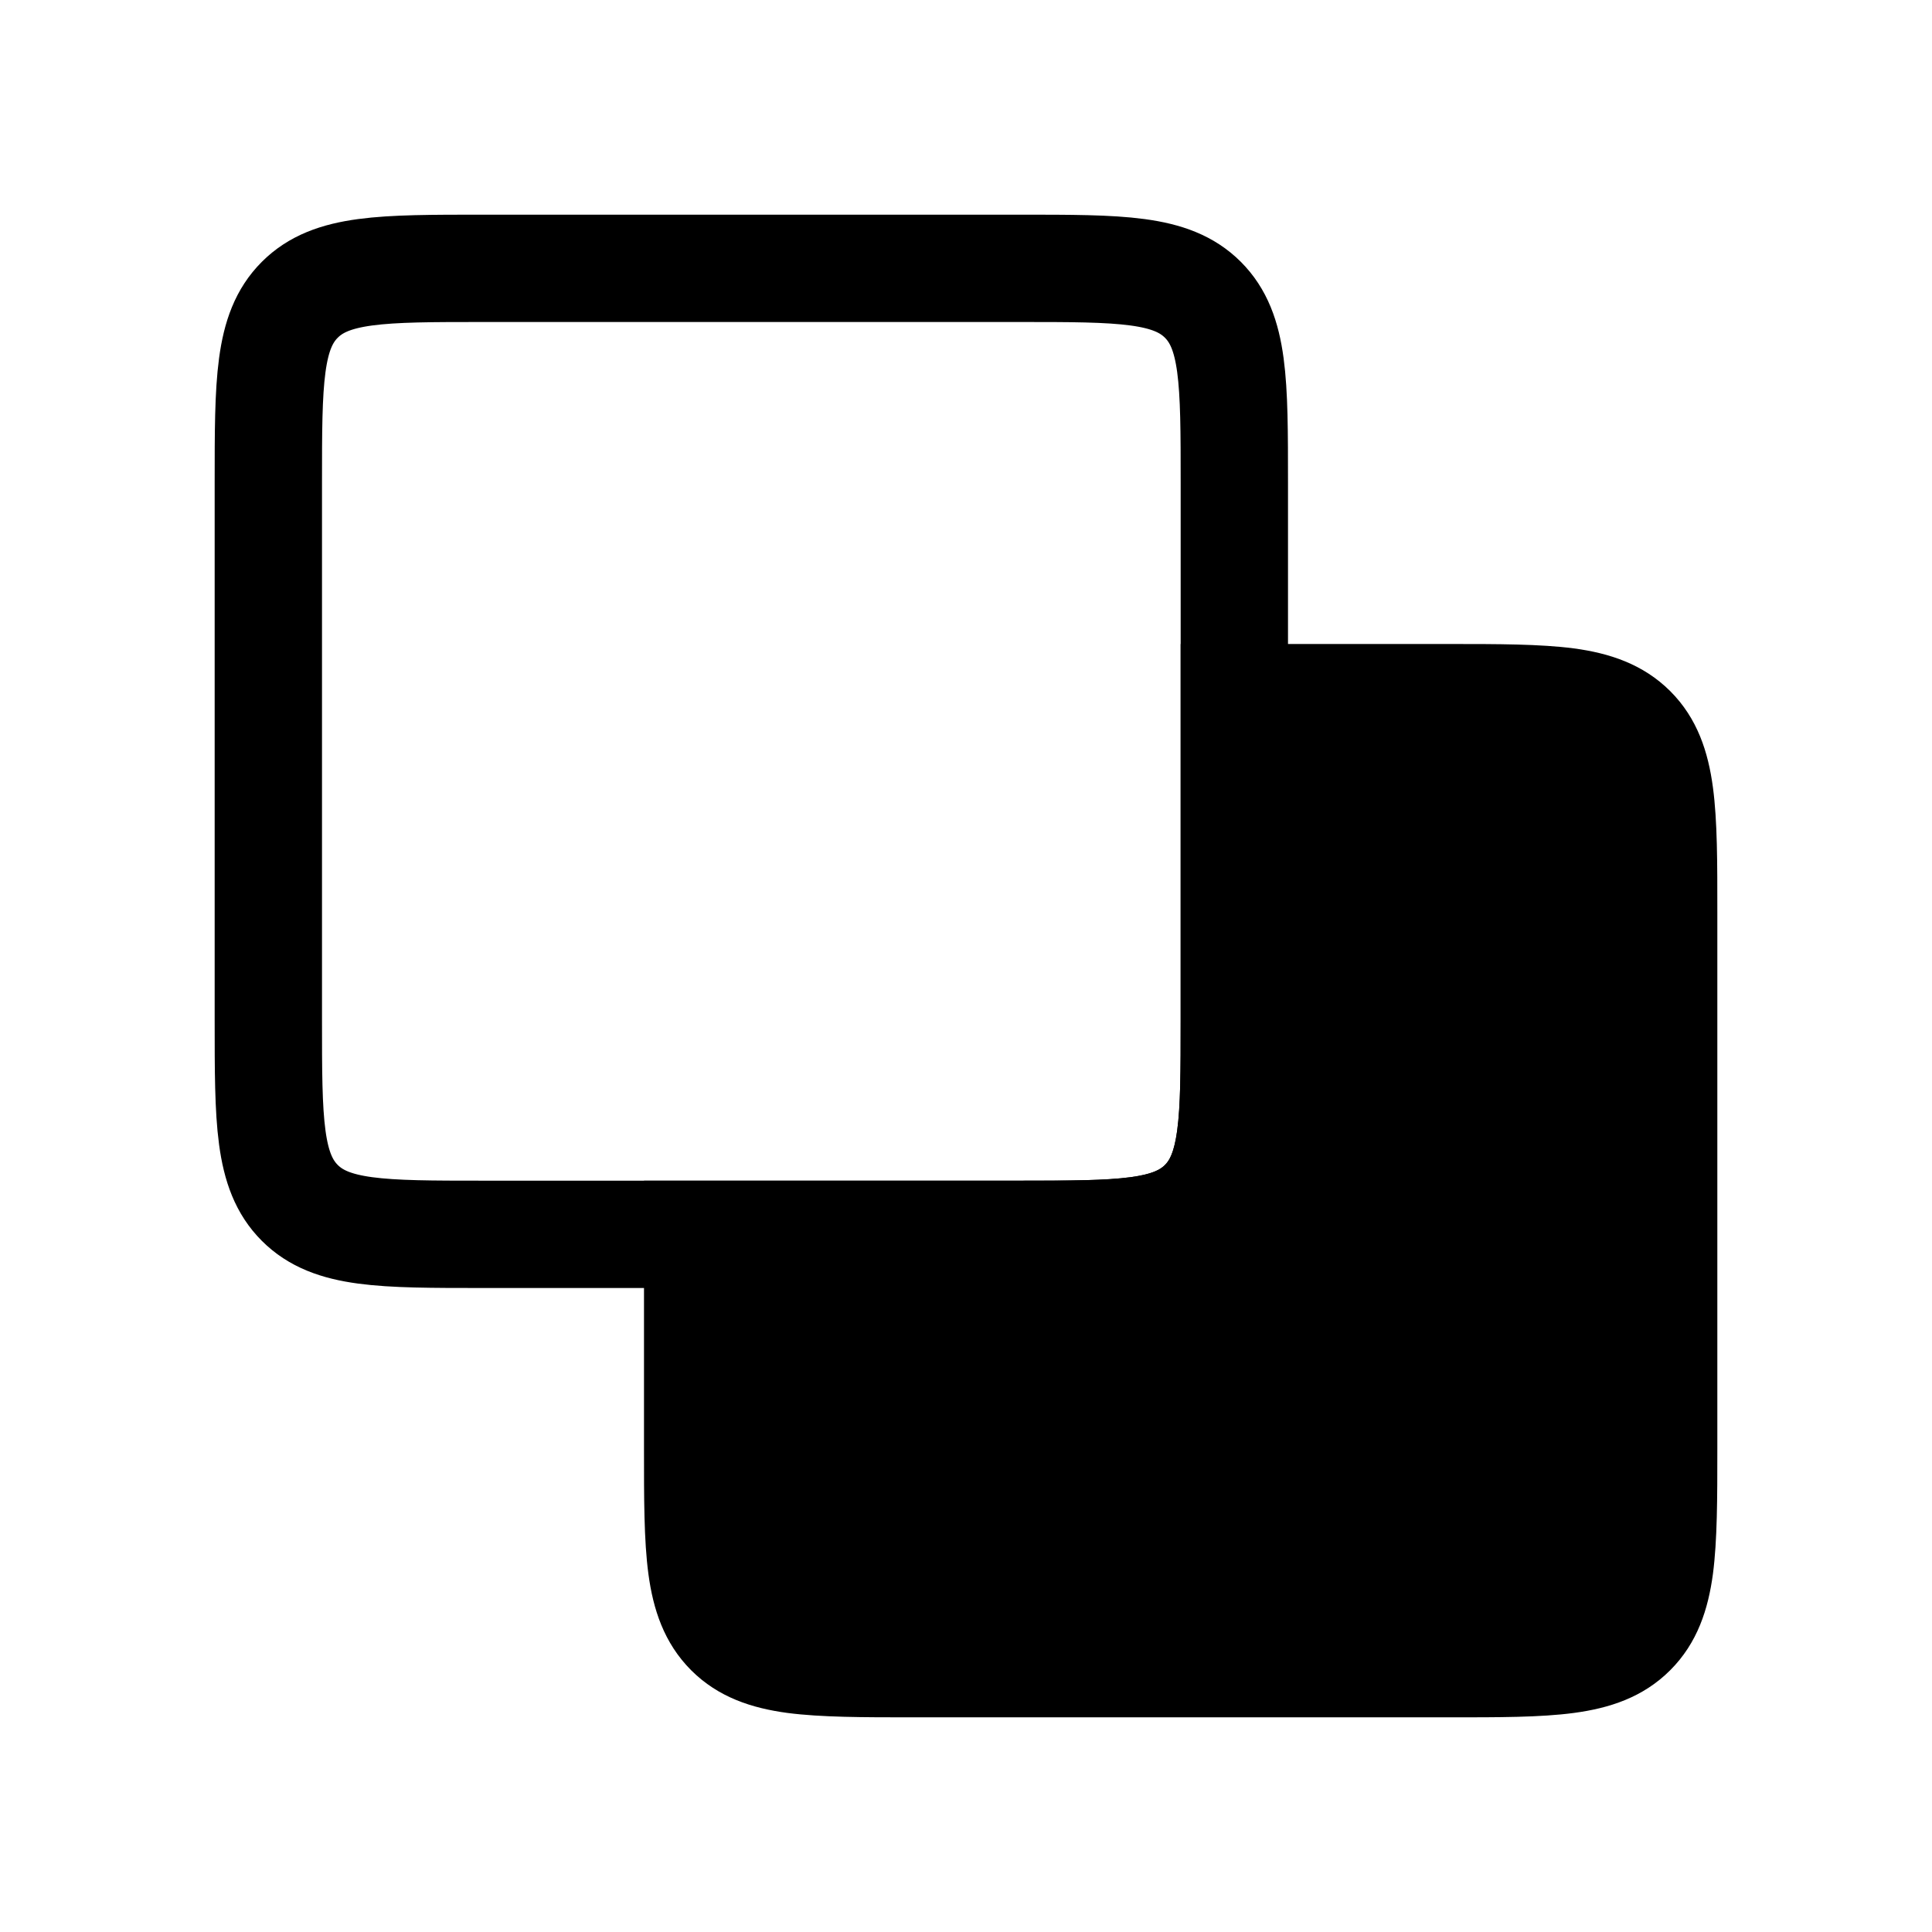 <svg width="18" height="18" fill="none" xmlns="http://www.w3.org/2000/svg"><path fill-rule="evenodd" clip-rule="evenodd" d="M6.5 11.5v2c0 .943 0 1.414.293 1.707.293.293.764.293 1.707.293h5c.943 0 1.414 0 1.707-.293.293-.293.293-.764.293-1.707v-5c0-.943 0-1.414-.293-1.707-.293-.293-.764-.293-1.707-.293h-2v3c0 .943 0 1.414-.293 1.707-.293.293-.764.293-1.707.293h-3z" fill="currentColor"/><path d="M6.5 11.5V11H6v.5h.5zm5-5V6H11v.5h.5zm-4.5 7v-2H6v2h1zm.146 1.354c-.038-.038-.085-.106-.114-.323C7.002 14.299 7 13.985 7 13.5H6c0 .457-.001.85.041 1.164.044.328.144.642.398.897l.707-.707zM8.5 15c-.486 0-.8-.001-1.03-.032-.218-.03-.285-.076-.324-.114l-.707.707c.255.255.57.354.897.398C7.65 16 8.043 16 8.5 16v-1zm5 0h-5v1h5v-1zm1.354-.146c-.038.038-.106.085-.323.114-.232.03-.546.032-1.031.032v1c.457 0 .85.001 1.164-.041.328-.044.642-.143.897-.398l-.707-.707zM15 13.5c0 .486-.001.8-.032 1.03-.03.218-.076.286-.114.324l.707.707c.255-.255.354-.57.398-.897C16 14.35 16 13.957 16 13.5h-1zm0-5v5h1v-5h-1zm-.146-1.354c.038.039.085.106.114.323.03.232.032.545.032 1.031h1c0-.457.001-.85-.041-1.164-.044-.328-.143-.642-.398-.897l-.707.707zM13.5 7c.486 0 .8.001 1.03.032.218.03.286.076.324.114l.707-.707c-.255-.254-.57-.354-.897-.398C14.35 6 13.957 6 13.5 6v1zm-2 0h2V6h-2v1zm-.5-.5v3h1v-3h-1zm0 3c0 .486-.001.8-.032 1.03-.03.218-.076.286-.114.324l.707.707c.255-.255.354-.57.398-.897C12 10.35 12 9.957 12 9.5h-1zm-.146 1.354c-.038.038-.106.085-.323.114-.232.03-.545.032-1.031.032v1c.457 0 .85.001 1.164-.041.328-.044.642-.143.897-.398l-.707-.707zM9.5 11h-3v1h3v-1z" fill="currentColor"/><path d="M2.5 4.5c0-.943 0-1.414.293-1.707C3.086 2.5 3.557 2.5 4.5 2.5h5c.943 0 1.414 0 1.707.293.293.293.293.764.293 1.707v5c0 .943 0 1.414-.293 1.707-.293.293-.764.293-1.707.293h-5c-.943 0-1.414 0-1.707-.293C2.5 10.914 2.5 10.443 2.5 9.5v-5z" stroke="currentColor"/></svg>